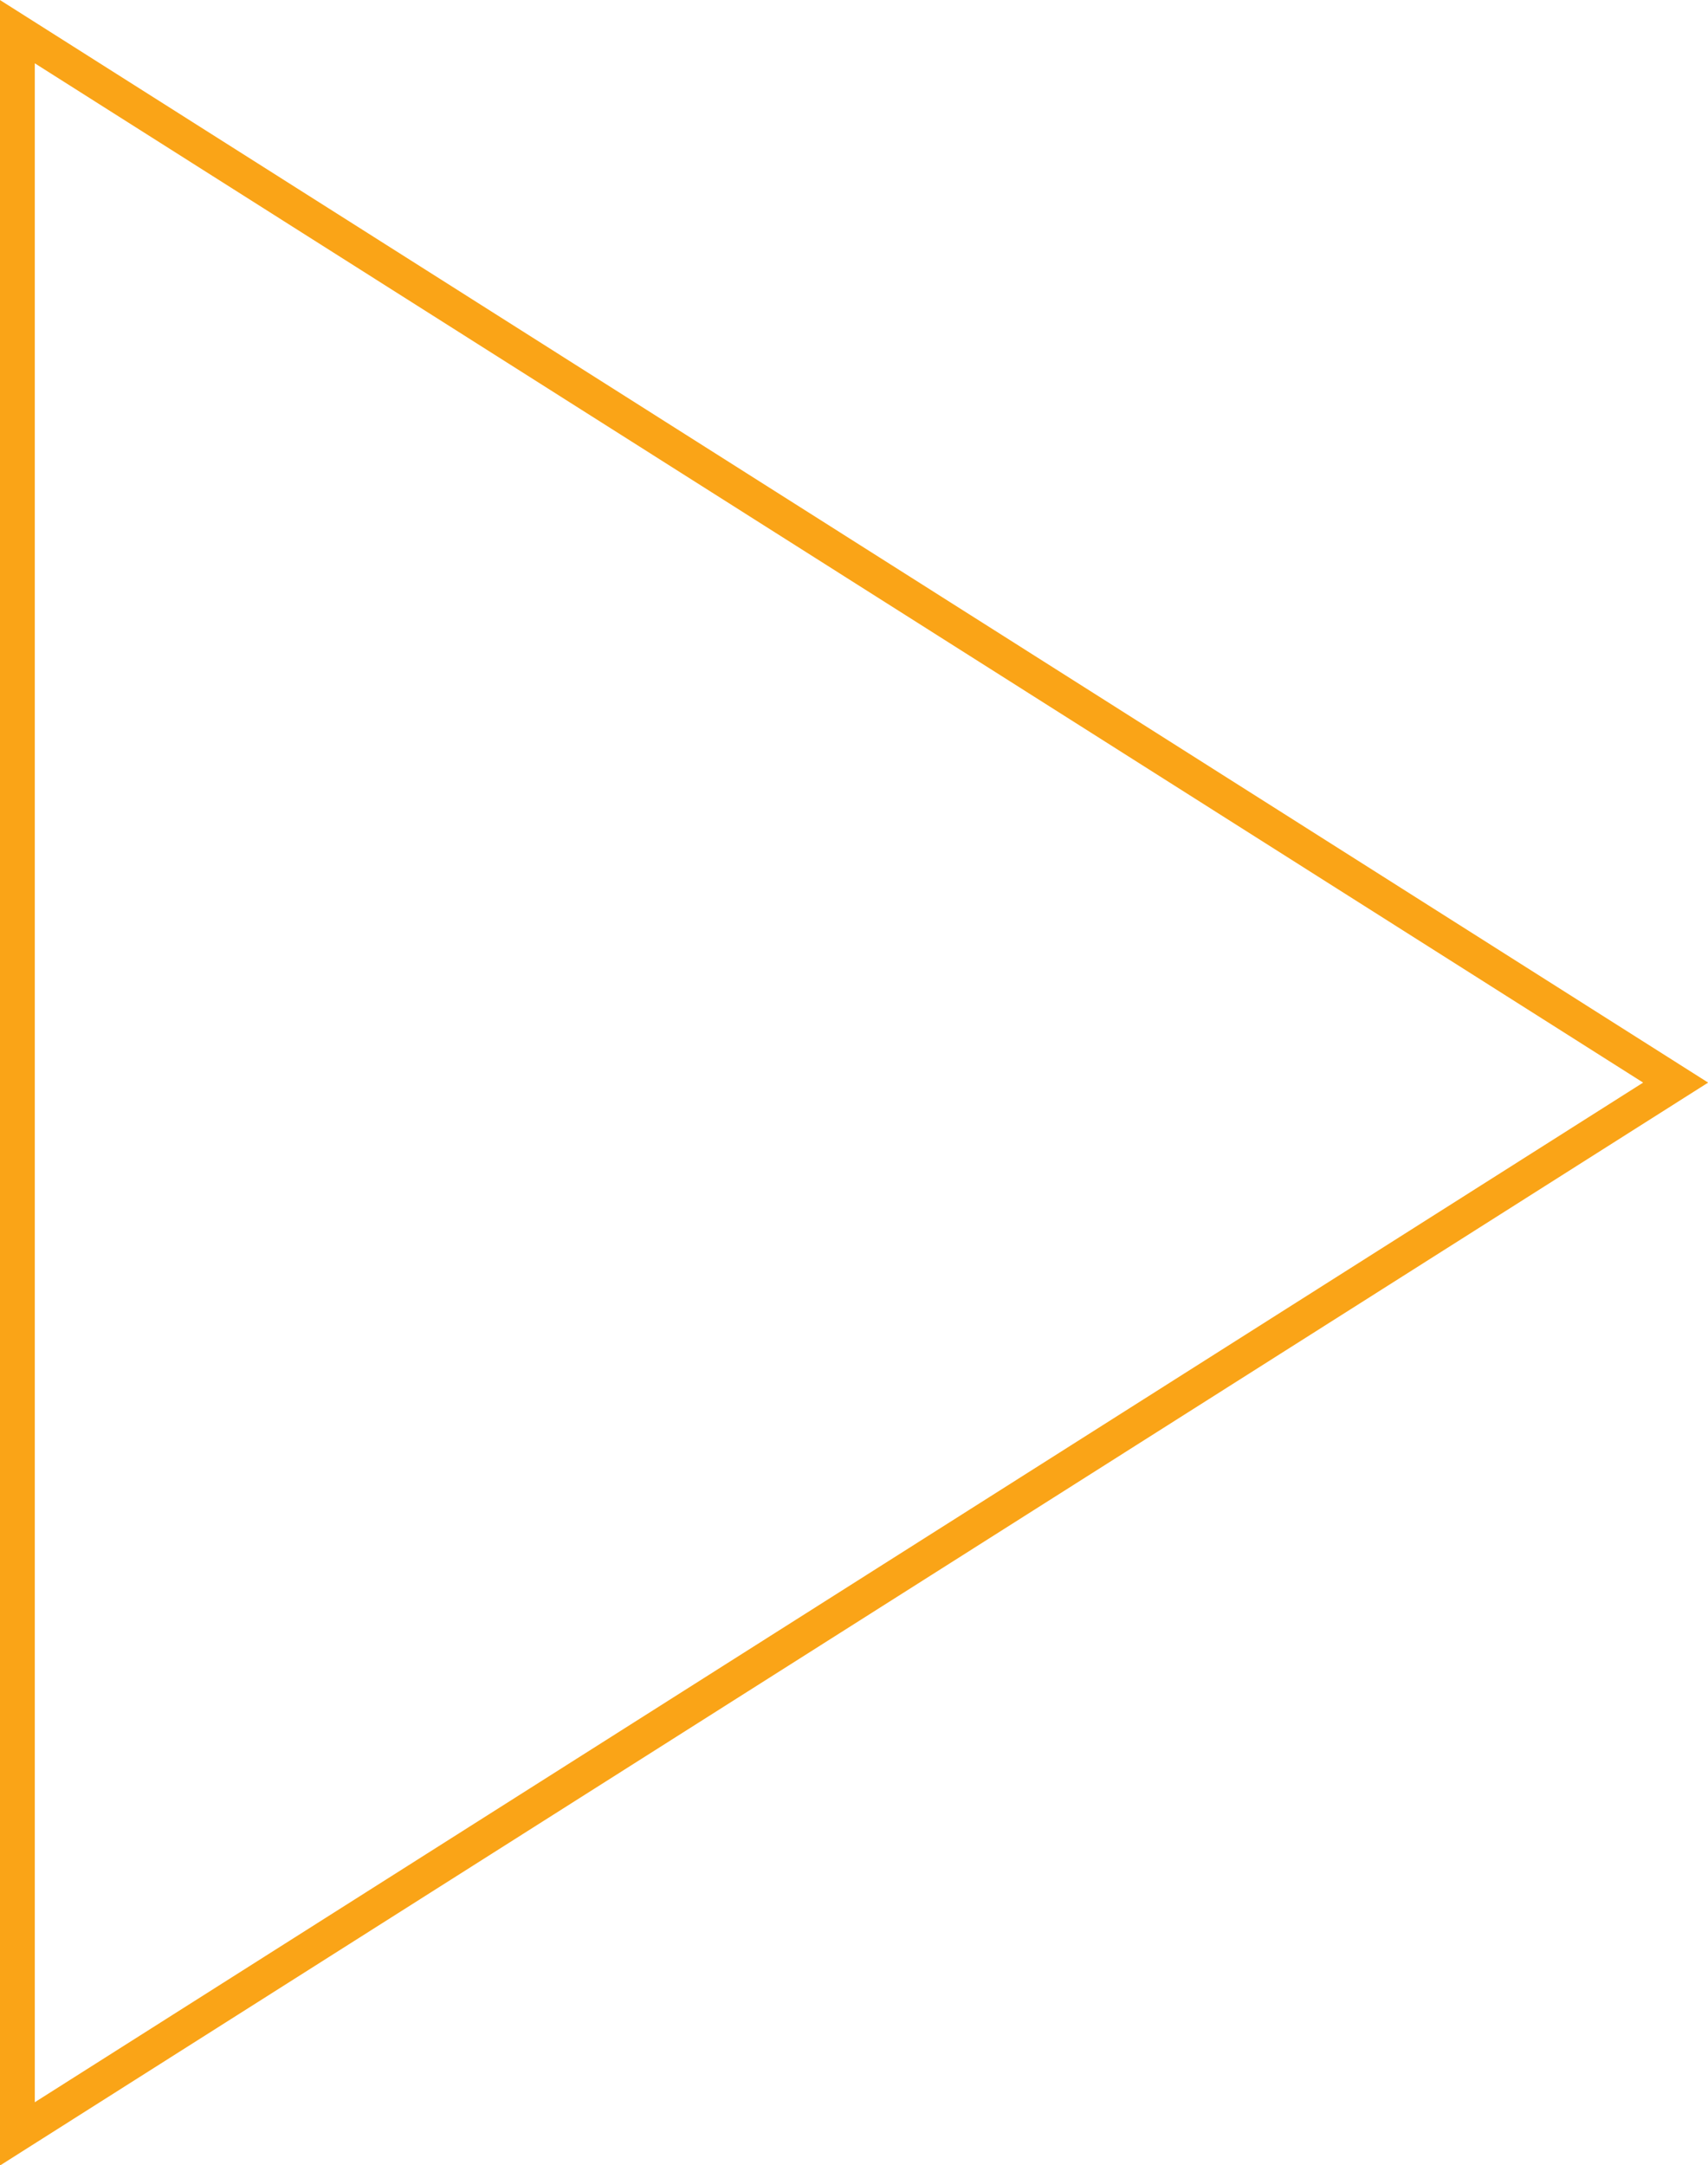 <?xml version="1.0" encoding="UTF-8"?>
<svg id="Layer_2" data-name="Layer 2" xmlns="http://www.w3.org/2000/svg" viewBox="0 0 49.08 62.2">
  <defs>
    <style>
      .cls-1 {
        fill: none;
        stroke: #faa417;
        stroke-miterlimit: 10;
      }
    </style>
  </defs>
  <g id="Video_Volunteer" data-name="Video + Volunteer">
    <polygon class="cls-1" points=".5 .91 .5 61.3 48.15 31.1 .5 .91"/>
  </g>
</svg>